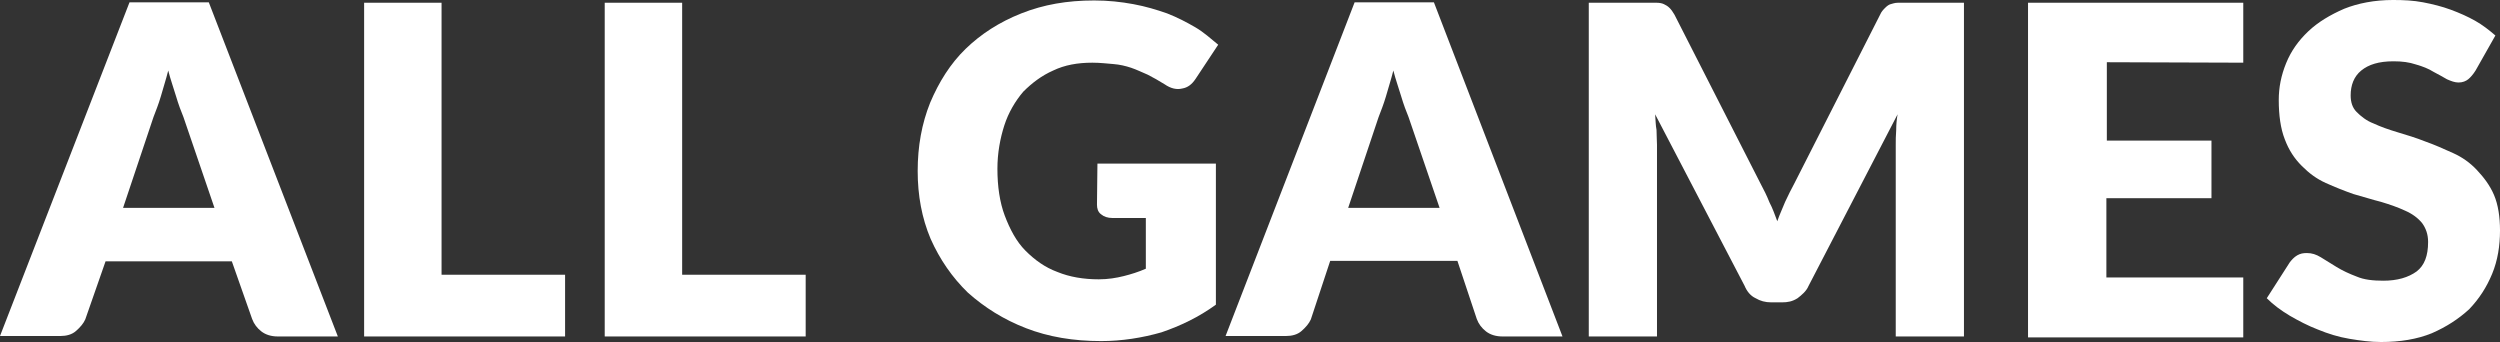 <?xml version="1.0" encoding="UTF-8" standalone="no"?>
<!-- Generator: Adobe Illustrator 21.1.0, SVG Export Plug-In . SVG Version: 6.00 Build 0)  -->

<svg
   xmlns:dc="http://purl.org/dc/elements/1.1/"
   xmlns:cc="http://creativecommons.org/ns#"
   xmlns:rdf="http://www.w3.org/1999/02/22-rdf-syntax-ns#"
   xmlns:svg="http://www.w3.org/2000/svg"
   xmlns="http://www.w3.org/2000/svg"
   xmlns:sodipodi="http://sodipodi.sourceforge.net/DTD/sodipodi-0.dtd"
   xmlns:inkscape="http://www.inkscape.org/namespaces/inkscape"
   version="1.0"
   id="Capa_1"
   x="0px"
   y="0px"
   width="542.4"
   height="74.2"
   viewBox="0 0 542.4 74.2"
   enable-background="new 0 0 567.5 179.3"
   xml:space="preserve"
   sodipodi:docname="auto-allgames.svg"
   inkscape:version="0.92.2 (unknown)"><rect x="0" y="0" width="542.4" height="74.2" fill="#333333" stroke="none"/><defs
     id="defs23" /><sodipodi:namedview
     pagecolor="#ffffff"
     bordercolor="#666666"
     borderopacity="1"
     objecttolerance="10"
     gridtolerance="10"
     guidetolerance="10"
     inkscape:pageopacity="0"
     inkscape:pageshadow="2"
     inkscape:window-width="698"
     inkscape:window-height="480"
     id="namedview21"
     showgrid="false"
     fit-margin-top="0"
     fit-margin-left="0"
     fit-margin-right="0"
     fit-margin-bottom="0"
     inkscape:zoom="0.48105727"
     inkscape:cx="-33.387545"
     inkscape:cy="37.050001"
     inkscape:window-x="0"
     inkscape:window-y="0"
     inkscape:window-maximized="0"
     inkscape:current-layer="Capa_1" /><g
     id="g18"
     transform="translate(-12.6,-52.5)"><path
       d="m 85.9,125.5 h -13 c -1.5,0 -2.7,-0.4 -3.6,-1.1 -0.9,-0.7 -1.6,-1.6 -2,-2.7 L 62.9,109.2 H 35.5 l -4.4,12.6 c -0.4,0.9 -1.1,1.7 -2,2.5 -0.9,0.8 -2.1,1.1 -3.4,1.1 H 12.6 L 40.7,53 H 57.9 Z M 59.2,97.8 52.4,77.9 c -0.5,-1.2 -1.1,-2.8 -1.6,-4.5 -0.5,-1.7 -1.2,-3.6 -1.7,-5.6 -0.5,2 -1.1,3.8 -1.6,5.6 -0.5,1.7 -1.1,3.2 -1.6,4.5 l -6.6,19.7 h 19.9 c 0,0 0,0.2 0,0.2 z"
       id="path2"
       inkscape:connector-curvature="0"
       style="fill:#ffffff" /><path
       d="m 135.2,112.1 v 13.4 H 91.6 V 53.1 h 16.8 v 59 z"
       id="path4"
       inkscape:connector-curvature="0"
       style="fill:#ffffff" /><path
       d="m 187.4,112.1 v 13.4 H 143.8 V 53.1 h 16.8 v 59 z"
       id="path6"
       inkscape:connector-curvature="0"
       style="fill:#ffffff" /><path
       d="m 250.7,88 h 25.7 v 30.6 c -3.7,2.7 -7.7,4.6 -11.8,6 -4.2,1.2 -8.6,1.9 -13.1,1.9 -6,0 -11.4,-0.9 -16.3,-2.8 -4.9,-1.9 -9,-4.5 -12.6,-7.7 -3.4,-3.3 -6.1,-7.2 -8.1,-11.7 -1.9,-4.5 -2.8,-9.4 -2.8,-14.7 0,-5.4 0.9,-10.3 2.7,-14.8 1.9,-4.5 4.4,-8.5 7.7,-11.7 3.3,-3.2 7.3,-5.8 12.1,-7.7 4.8,-1.9 9.9,-2.8 15.8,-2.8 3,0 5.8,0.3 8.5,0.8 2.7,0.5 5,1.2 7.3,2 2.3,0.9 4.2,1.9 6.1,3 1.9,1.1 3.4,2.5 5,3.8 l -4.9,7.4 c -0.8,1.2 -1.7,1.9 -2.9,2.1 -1.2,0.3 -2.5,0 -3.8,-0.9 -1.3,-0.8 -2.5,-1.5 -3.7,-2.1 -1.2,-0.5 -2.4,-1.1 -3.6,-1.5 -1.2,-0.4 -2.5,-0.7 -3.8,-0.8 -1.3,-0.1 -2.9,-0.3 -4.6,-0.3 -3.2,0 -6,0.5 -8.5,1.7 -2.5,1.1 -4.6,2.7 -6.5,4.6 -1.7,2 -3.2,4.5 -4.1,7.3 -0.9,2.8 -1.5,6 -1.5,9.4 0,3.8 0.5,7.3 1.6,10.2 1.1,2.9 2.5,5.6 4.5,7.6 2,2 4.2,3.6 6.9,4.6 2.7,1.1 5.7,1.6 9,1.6 2,0 3.8,-0.3 5.4,-0.7 1.6,-0.4 3.2,-0.9 4.8,-1.6 v -11 H 254 c -1.1,0 -1.9,-0.3 -2.5,-0.8 -0.7,-0.5 -0.9,-1.3 -0.9,-2.1 z"
       id="path8"
       inkscape:connector-curvature="0"
       style="fill:#ffffff" /><path
       d="m 351.6,125.5 h -13 c -1.5,0 -2.7,-0.4 -3.6,-1.1 -0.9,-0.7 -1.6,-1.6 -2,-2.7 l -4.2,-12.6 h -27.6 l -4.2,12.7 c -0.4,0.9 -1.1,1.7 -2,2.5 -0.9,0.8 -2.1,1.1 -3.4,1.1 h -13.1 l 28,-72.4 h 17.2 z M 325,97.8 318.2,77.9 c -0.5,-1.2 -1.1,-2.8 -1.6,-4.5 -0.5,-1.7 -1.2,-3.6 -1.7,-5.6 -0.5,2 -1.1,3.8 -1.6,5.6 -0.5,1.7 -1.1,3.2 -1.6,4.5 l -6.6,19.7 H 325 Z"
       id="path10"
       inkscape:connector-curvature="0"
       style="fill:#ffffff" /><path
       d="m 438.7,53.1 v 72.4 H 423.9 V 83.9 c 0,-0.9 0,-2 0.1,-3.2 0,-1.1 0.1,-2.3 0.3,-3.4 L 405,114.5 c -0.5,1.2 -1.5,2 -2.4,2.7 -1.1,0.7 -2.1,0.9 -3.4,0.9 h -2.3 c -1.3,0 -2.4,-0.3 -3.4,-0.9 -1.1,-0.5 -1.9,-1.5 -2.4,-2.7 L 371.7,77.3 c 0.1,1.2 0.1,2.4 0.3,3.4 0,1.2 0.1,2.3 0.1,3.2 v 41.6 H 357.3 V 53.1 h 12.9 c 0.7,0 1.3,0 1.9,0 0.5,0 1.1,0.1 1.5,0.3 0.4,0.2 0.8,0.4 1.2,0.8 0.4,0.4 0.7,0.8 1.1,1.5 l 18.7,36.7 c 0.7,1.3 1.3,2.5 1.9,4 0.7,1.3 1.2,2.8 1.7,4.1 0.5,-1.5 1.2,-2.9 1.7,-4.2 0.7,-1.5 1.3,-2.7 2,-4 l 18.6,-36.6 c 0.3,-0.7 0.7,-1.1 1.1,-1.5 0.4,-0.4 0.8,-0.7 1.2,-0.8 0.4,-0.1 0.9,-0.3 1.5,-0.3 0.5,0 1.2,0 1.9,0 -0.4,0 12.5,0 12.5,0 z"
       id="path12"
       inkscape:connector-curvature="0"
       style="fill:#ffffff" /><path
       d="m 469.7,66 v 17 h 22.7 v 12.5 h -22.8 v 17.2 h 29.7 v 13 H 452.6 V 53.1 h 46.7 v 13 z"
       id="path14"
       inkscape:connector-curvature="0"
       style="fill:#ffffff" /><path
       d="m 549.7,67.8 c -0.5,0.8 -1.1,1.5 -1.6,1.9 -0.5,0.4 -1.2,0.7 -2.1,0.7 -0.8,0 -1.6,-0.3 -2.5,-0.7 -0.9,-0.5 -1.9,-1.1 -2.9,-1.6 -1.1,-0.7 -2.4,-1.2 -3.8,-1.6 -1.5,-0.5 -3,-0.7 -4.9,-0.7 -3.2,0 -5.4,0.7 -7,2 -1.6,1.3 -2.3,3.2 -2.3,5.4 0,1.5 0.4,2.7 1.3,3.6 0.9,0.9 2.1,1.9 3.7,2.5 1.5,0.7 3.2,1.3 5.2,1.9 2,0.6 4,1.2 6,2 2,0.7 4,1.6 6,2.5 2,0.9 3.7,2.1 5.2,3.7 1.5,1.6 2.8,3.3 3.7,5.4 0.9,2.1 1.3,4.8 1.3,7.7 0,3.3 -0.5,6.5 -1.7,9.4 -1.2,2.9 -2.8,5.4 -5,7.7 -2.3,2.1 -4.9,3.8 -8.1,5.2 -3.2,1.3 -6.9,1.9 -11,1.9 -2.3,0 -4.5,-0.3 -6.9,-0.7 -2.4,-0.4 -4.6,-1.1 -6.8,-2 -2.1,-0.8 -4.2,-1.9 -6.1,-3 -2,-1.2 -3.6,-2.4 -5,-3.8 l 5,-7.8 c 0.4,-0.5 0.9,-1.1 1.6,-1.5 0.7,-0.4 1.3,-0.5 2.1,-0.5 1.1,0 2,0.3 3,0.9 1.1,0.7 2.1,1.3 3.4,2.1 1.3,0.8 2.8,1.5 4.4,2.1 1.6,0.7 3.6,0.9 5.8,0.9 3,0 5.4,-0.7 7.2,-2 1.7,-1.3 2.5,-3.4 2.5,-6.4 0,-1.7 -0.5,-3 -1.3,-4.1 -0.9,-1.1 -2.1,-2 -3.7,-2.7 -1.5,-0.7 -3.2,-1.3 -5.2,-1.9 -2,-0.5 -3.8,-1.1 -6,-1.7 -2,-0.7 -4,-1.5 -6,-2.4 -2,-0.9 -3.6,-2.1 -5.2,-3.7 -1.6,-1.6 -2.8,-3.4 -3.7,-5.8 -0.9,-2.3 -1.3,-5.2 -1.3,-8.5 0,-2.7 0.5,-5.3 1.6,-8 1.1,-2.7 2.7,-4.9 4.8,-6.9 2.1,-2 4.8,-3.6 7.8,-4.9 3,-1.2 6.6,-1.9 10.6,-1.9 2.3,0 4.4,0.1 6.5,0.5 2.1,0.4 4.1,0.9 6,1.6 1.9,0.7 3.7,1.5 5.3,2.4 1.6,0.9 3,2 4.4,3.2 z"
       id="path16"
       inkscape:connector-curvature="0"
       style="fill:#ffffff" /></g></svg>